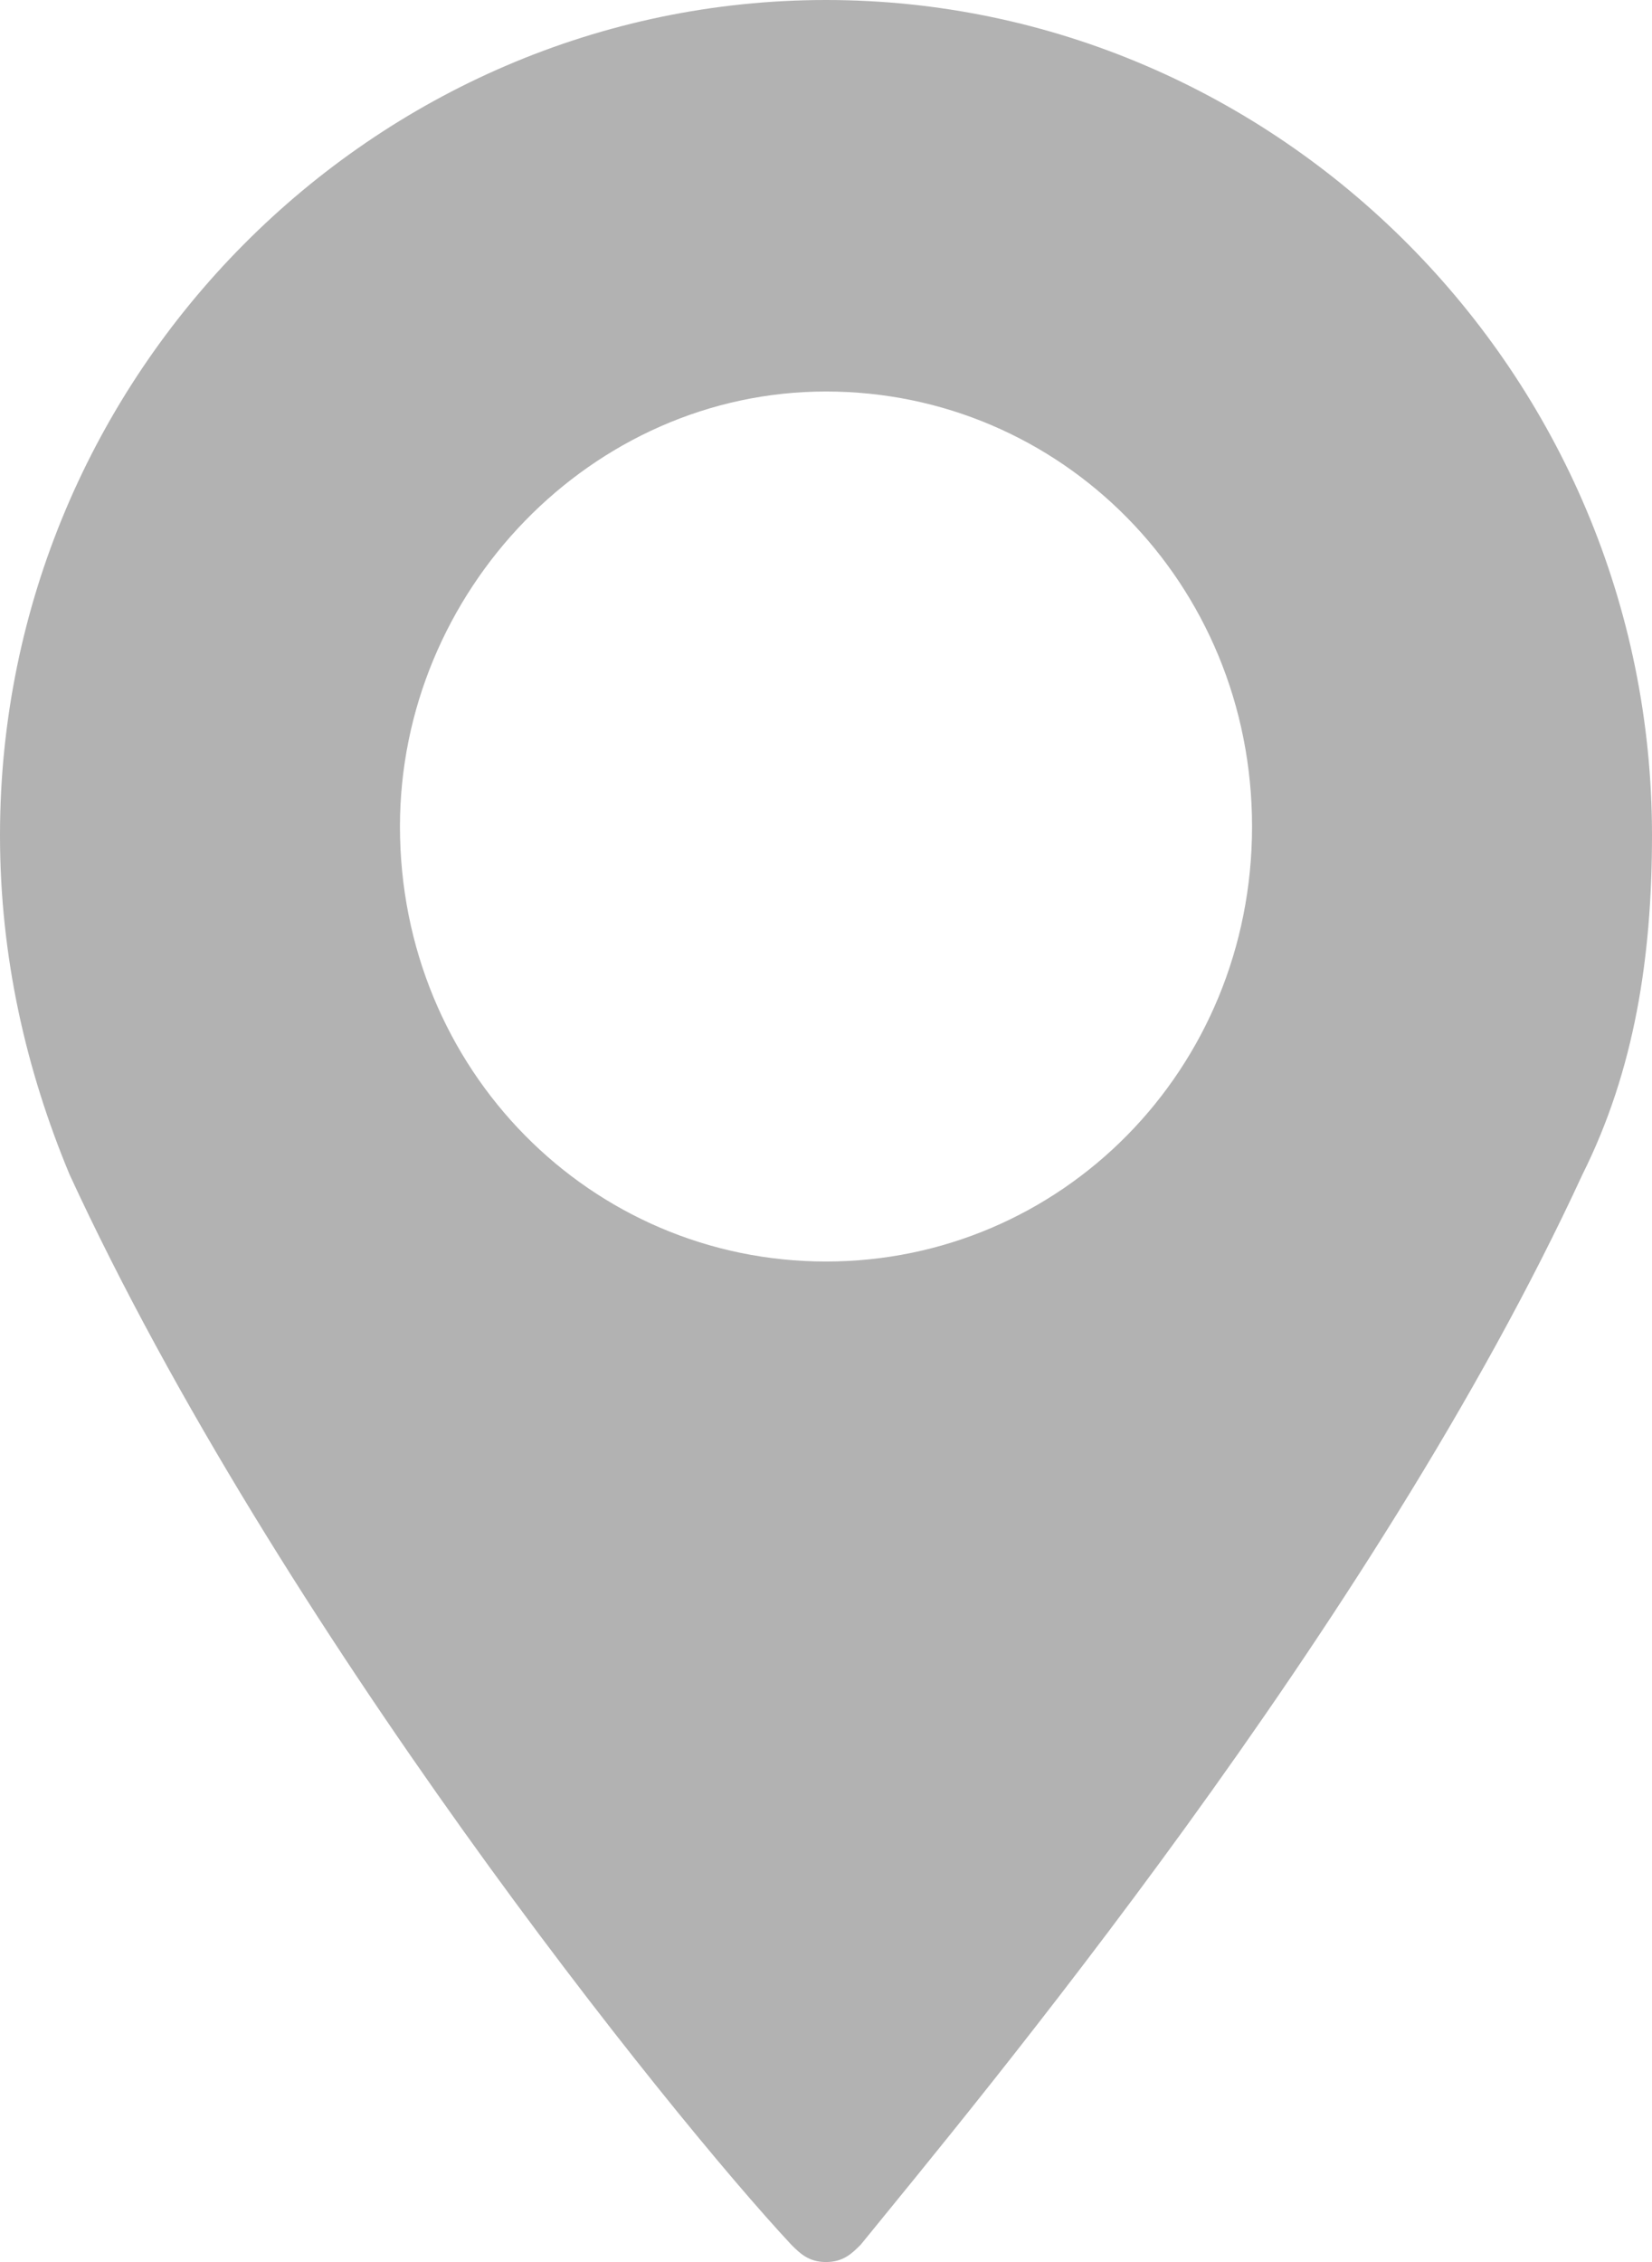 <?xml version="1.0" encoding="utf-8"?>
<!-- Generator: Adobe Illustrator 22.1.0, SVG Export Plug-In . SVG Version: 6.00 Build 0)  -->
<svg version="1.1" id="Layer_1" xmlns="http://www.w3.org/2000/svg" xmlns:xlink="http://www.w3.org/1999/xlink" x="0px" y="0px"
	 viewBox="0 0 19 26" style="enable-background:new 0 0 19 26;" xml:space="preserve">
<style type="text/css">
	.st0{fill-rule:evenodd;clip-rule:evenodd;}
</style>
<path d="M9.5,0C4.3,0,0,4.3,0,9.6c0,1.4,0.3,2.7,0.8,3.9c2.4,5.2,6.9,10.8,8.3,12.3C9.2,25.9,9.3,26,9.5,26c0.2,0,0.3-0.1,0.4-0.2
	c1.3-1.6,5.9-7.1,8.3-12.3c0.6-1.2,0.8-2.5,0.8-3.9C19,4.3,14.7,0,9.5,0z M9.5,14.5c-2.7,0-4.9-2.2-4.9-5c0-2.7,2.2-5,4.9-5
	c2.7,0,4.9,2.2,4.9,5C14.4,12.3,12.2,14.5,9.5,14.5z"  fill="#b2b2b2" />
</svg>
